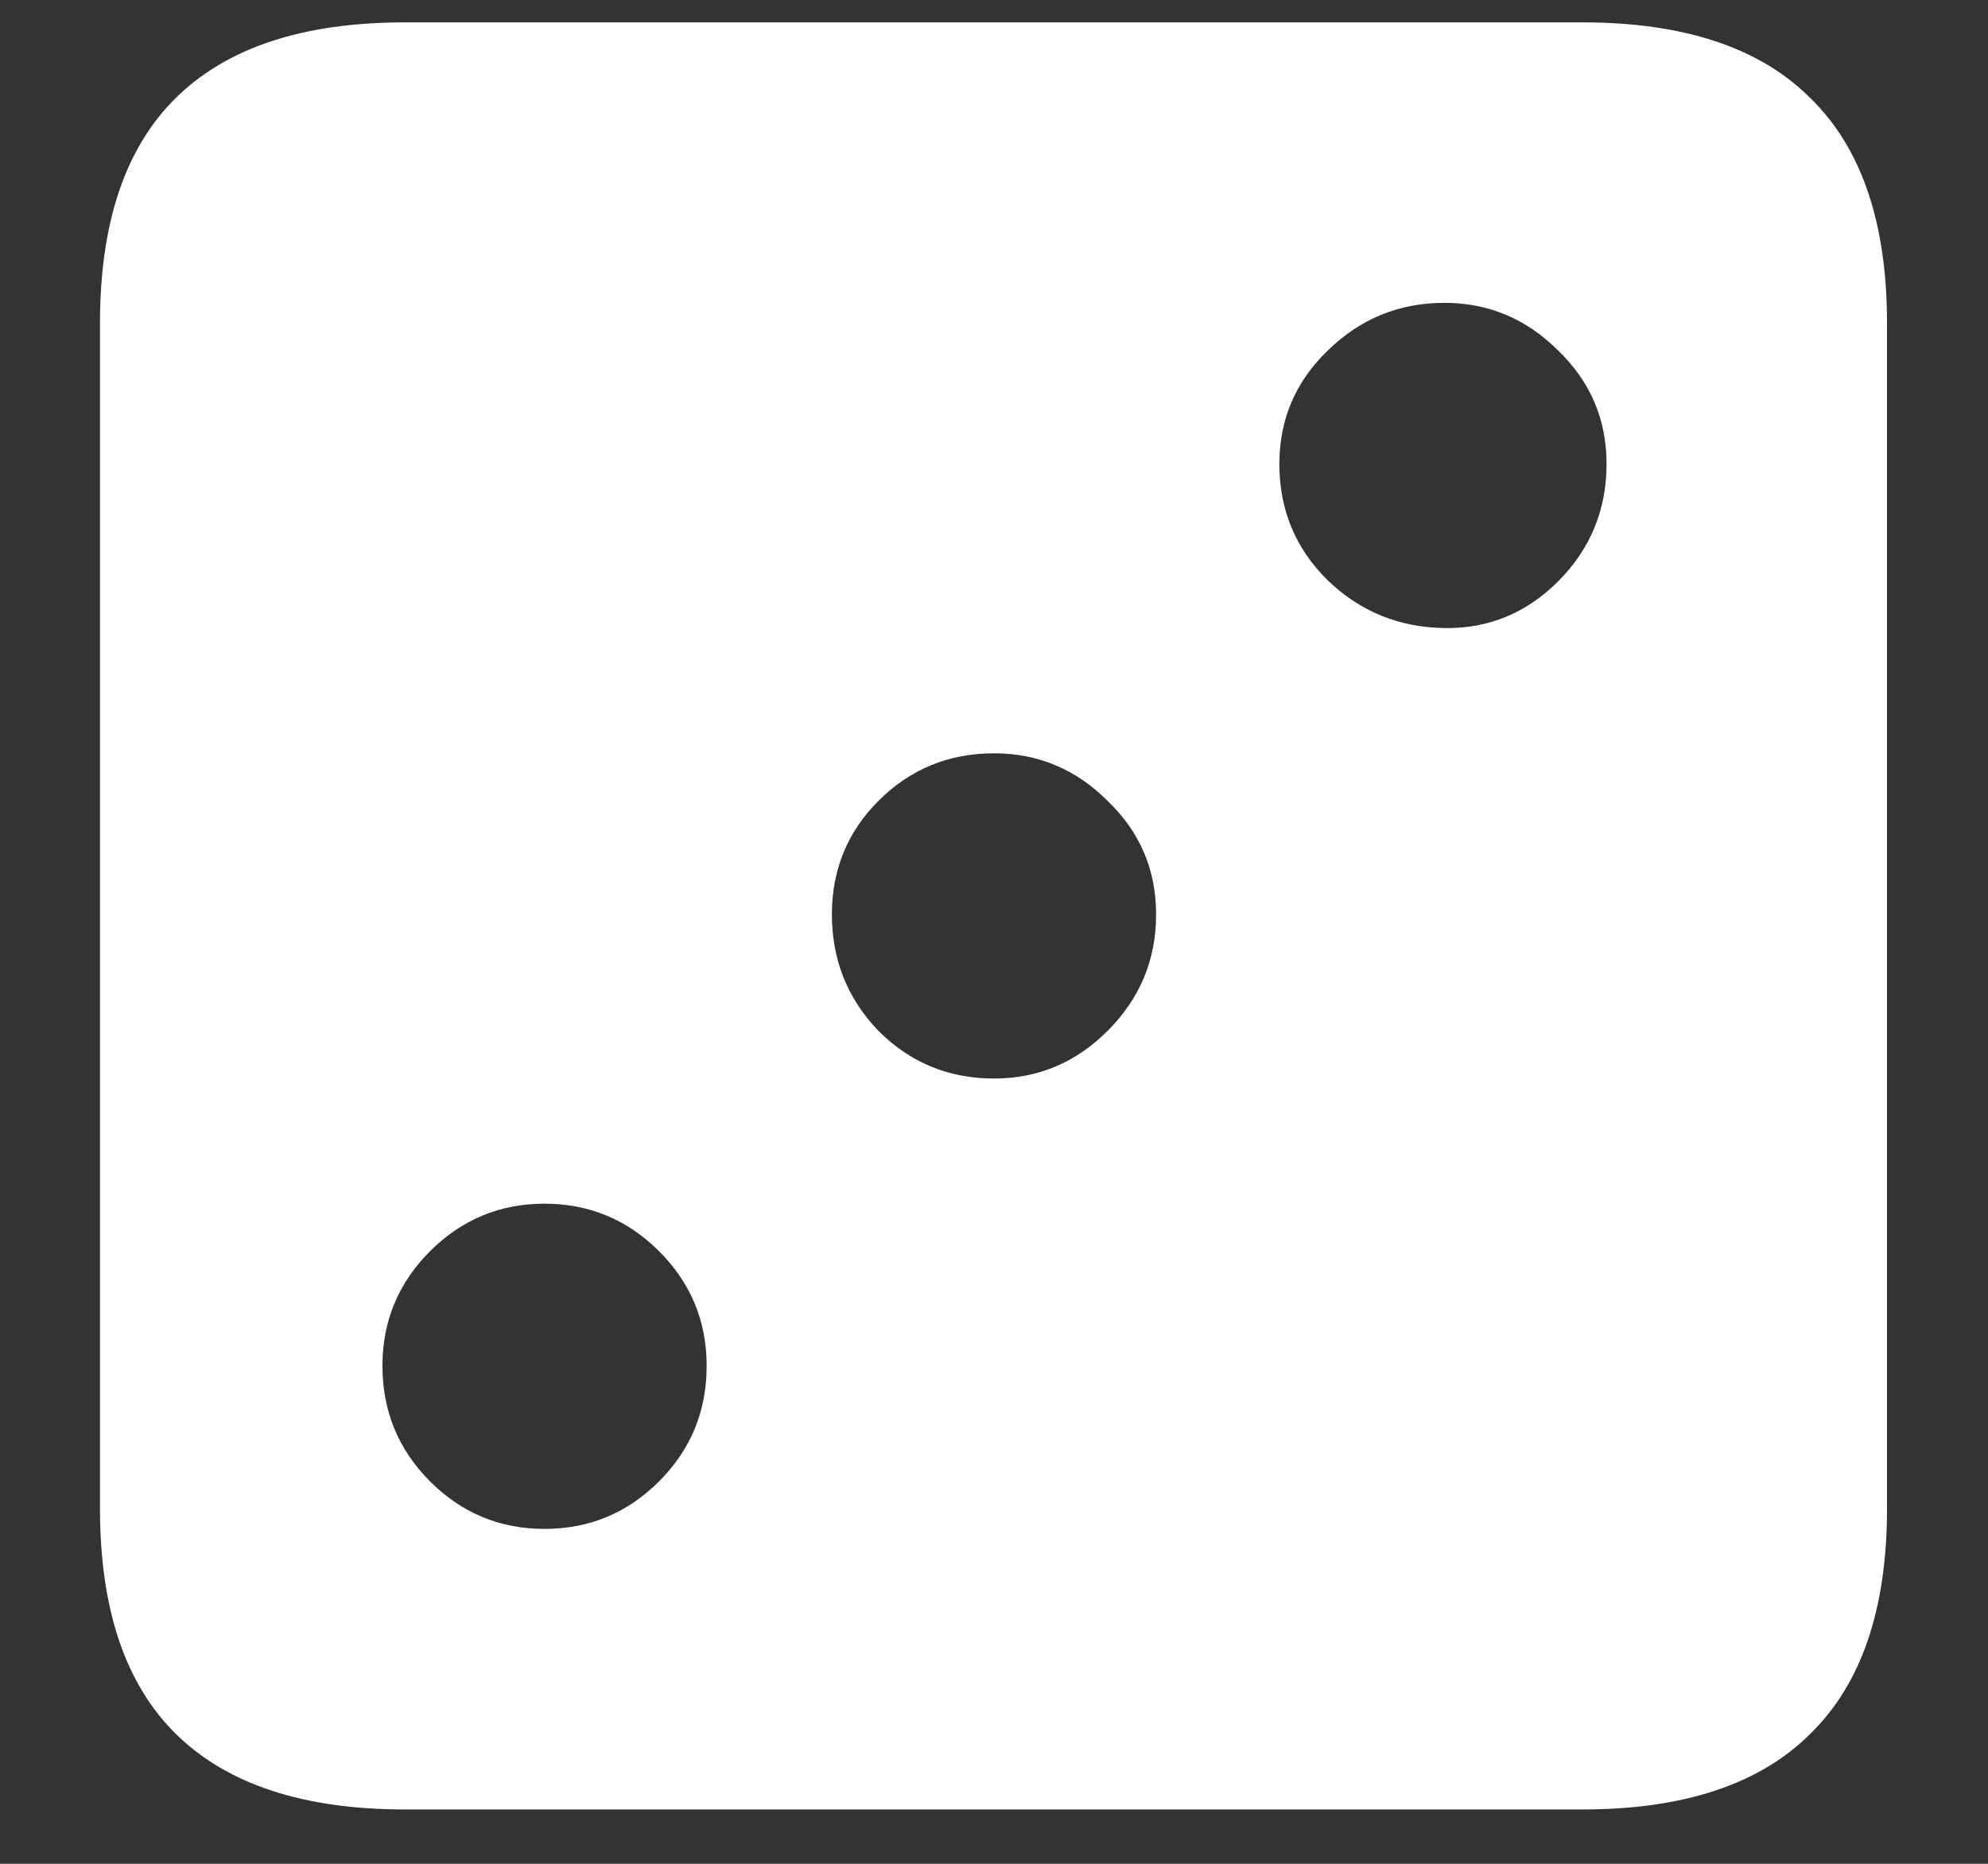 <?xml version="1.0" encoding="UTF-8"?>
<svg xmlns="http://www.w3.org/2000/svg" xmlns:xlink="http://www.w3.org/1999/xlink" width="24" height="22.5" viewBox="0 0 24 22.5" version="1.1">
<rect x="0" y="0" width="24" height="22.5" fill="#333333" stroke="none"/>
<g id="surface1">
<path style=" stroke:none;fill-rule:nonzero;fill:rgb(100%,100%,100%);fill-opacity:1;" d="M 4.887 21.844 L 19.102 21.844 C 20.328 21.844 21.246 21.539 21.855 20.93 C 22.473 20.328 22.781 19.422 22.781 18.211 L 22.781 3.902 C 22.781 2.691 22.473 1.785 21.855 1.184 C 21.246 0.574 20.328 0.27 19.102 0.27 L 4.887 0.27 C 3.66 0.27 2.738 0.574 2.121 1.184 C 1.512 1.785 1.207 2.691 1.207 3.902 L 1.207 18.211 C 1.207 19.422 1.512 20.328 2.121 20.93 C 2.738 21.539 3.66 21.844 4.887 21.844 Z M 17.438 7.582 C 16.891 7.574 16.422 7.383 16.031 7.008 C 15.641 6.625 15.445 6.156 15.445 5.602 C 15.445 5.062 15.641 4.605 16.031 4.23 C 16.422 3.848 16.891 3.656 17.438 3.656 C 17.969 3.656 18.426 3.848 18.809 4.23 C 19.199 4.605 19.395 5.062 19.395 5.602 C 19.395 6.156 19.199 6.629 18.809 7.02 C 18.426 7.402 17.969 7.59 17.438 7.582 Z M 12 13.02 C 11.453 13.02 10.988 12.828 10.605 12.445 C 10.23 12.055 10.043 11.586 10.043 11.039 C 10.043 10.5 10.23 10.043 10.605 9.668 C 10.988 9.285 11.453 9.094 12 9.094 C 12.531 9.094 12.988 9.285 13.371 9.668 C 13.762 10.043 13.957 10.5 13.957 11.039 C 13.957 11.586 13.762 12.055 13.371 12.445 C 12.988 12.828 12.531 13.02 12 13.02 Z M 6.574 18.457 C 6.035 18.457 5.574 18.266 5.191 17.883 C 4.809 17.5 4.617 17.035 4.617 16.488 C 4.617 15.949 4.809 15.488 5.191 15.105 C 5.574 14.723 6.035 14.531 6.574 14.531 C 7.113 14.531 7.574 14.723 7.957 15.105 C 8.34 15.488 8.531 15.949 8.531 16.488 C 8.531 17.035 8.34 17.5 7.957 17.883 C 7.574 18.266 7.113 18.457 6.574 18.457 Z M 6.574 18.457 "/>
</g>
</svg>
